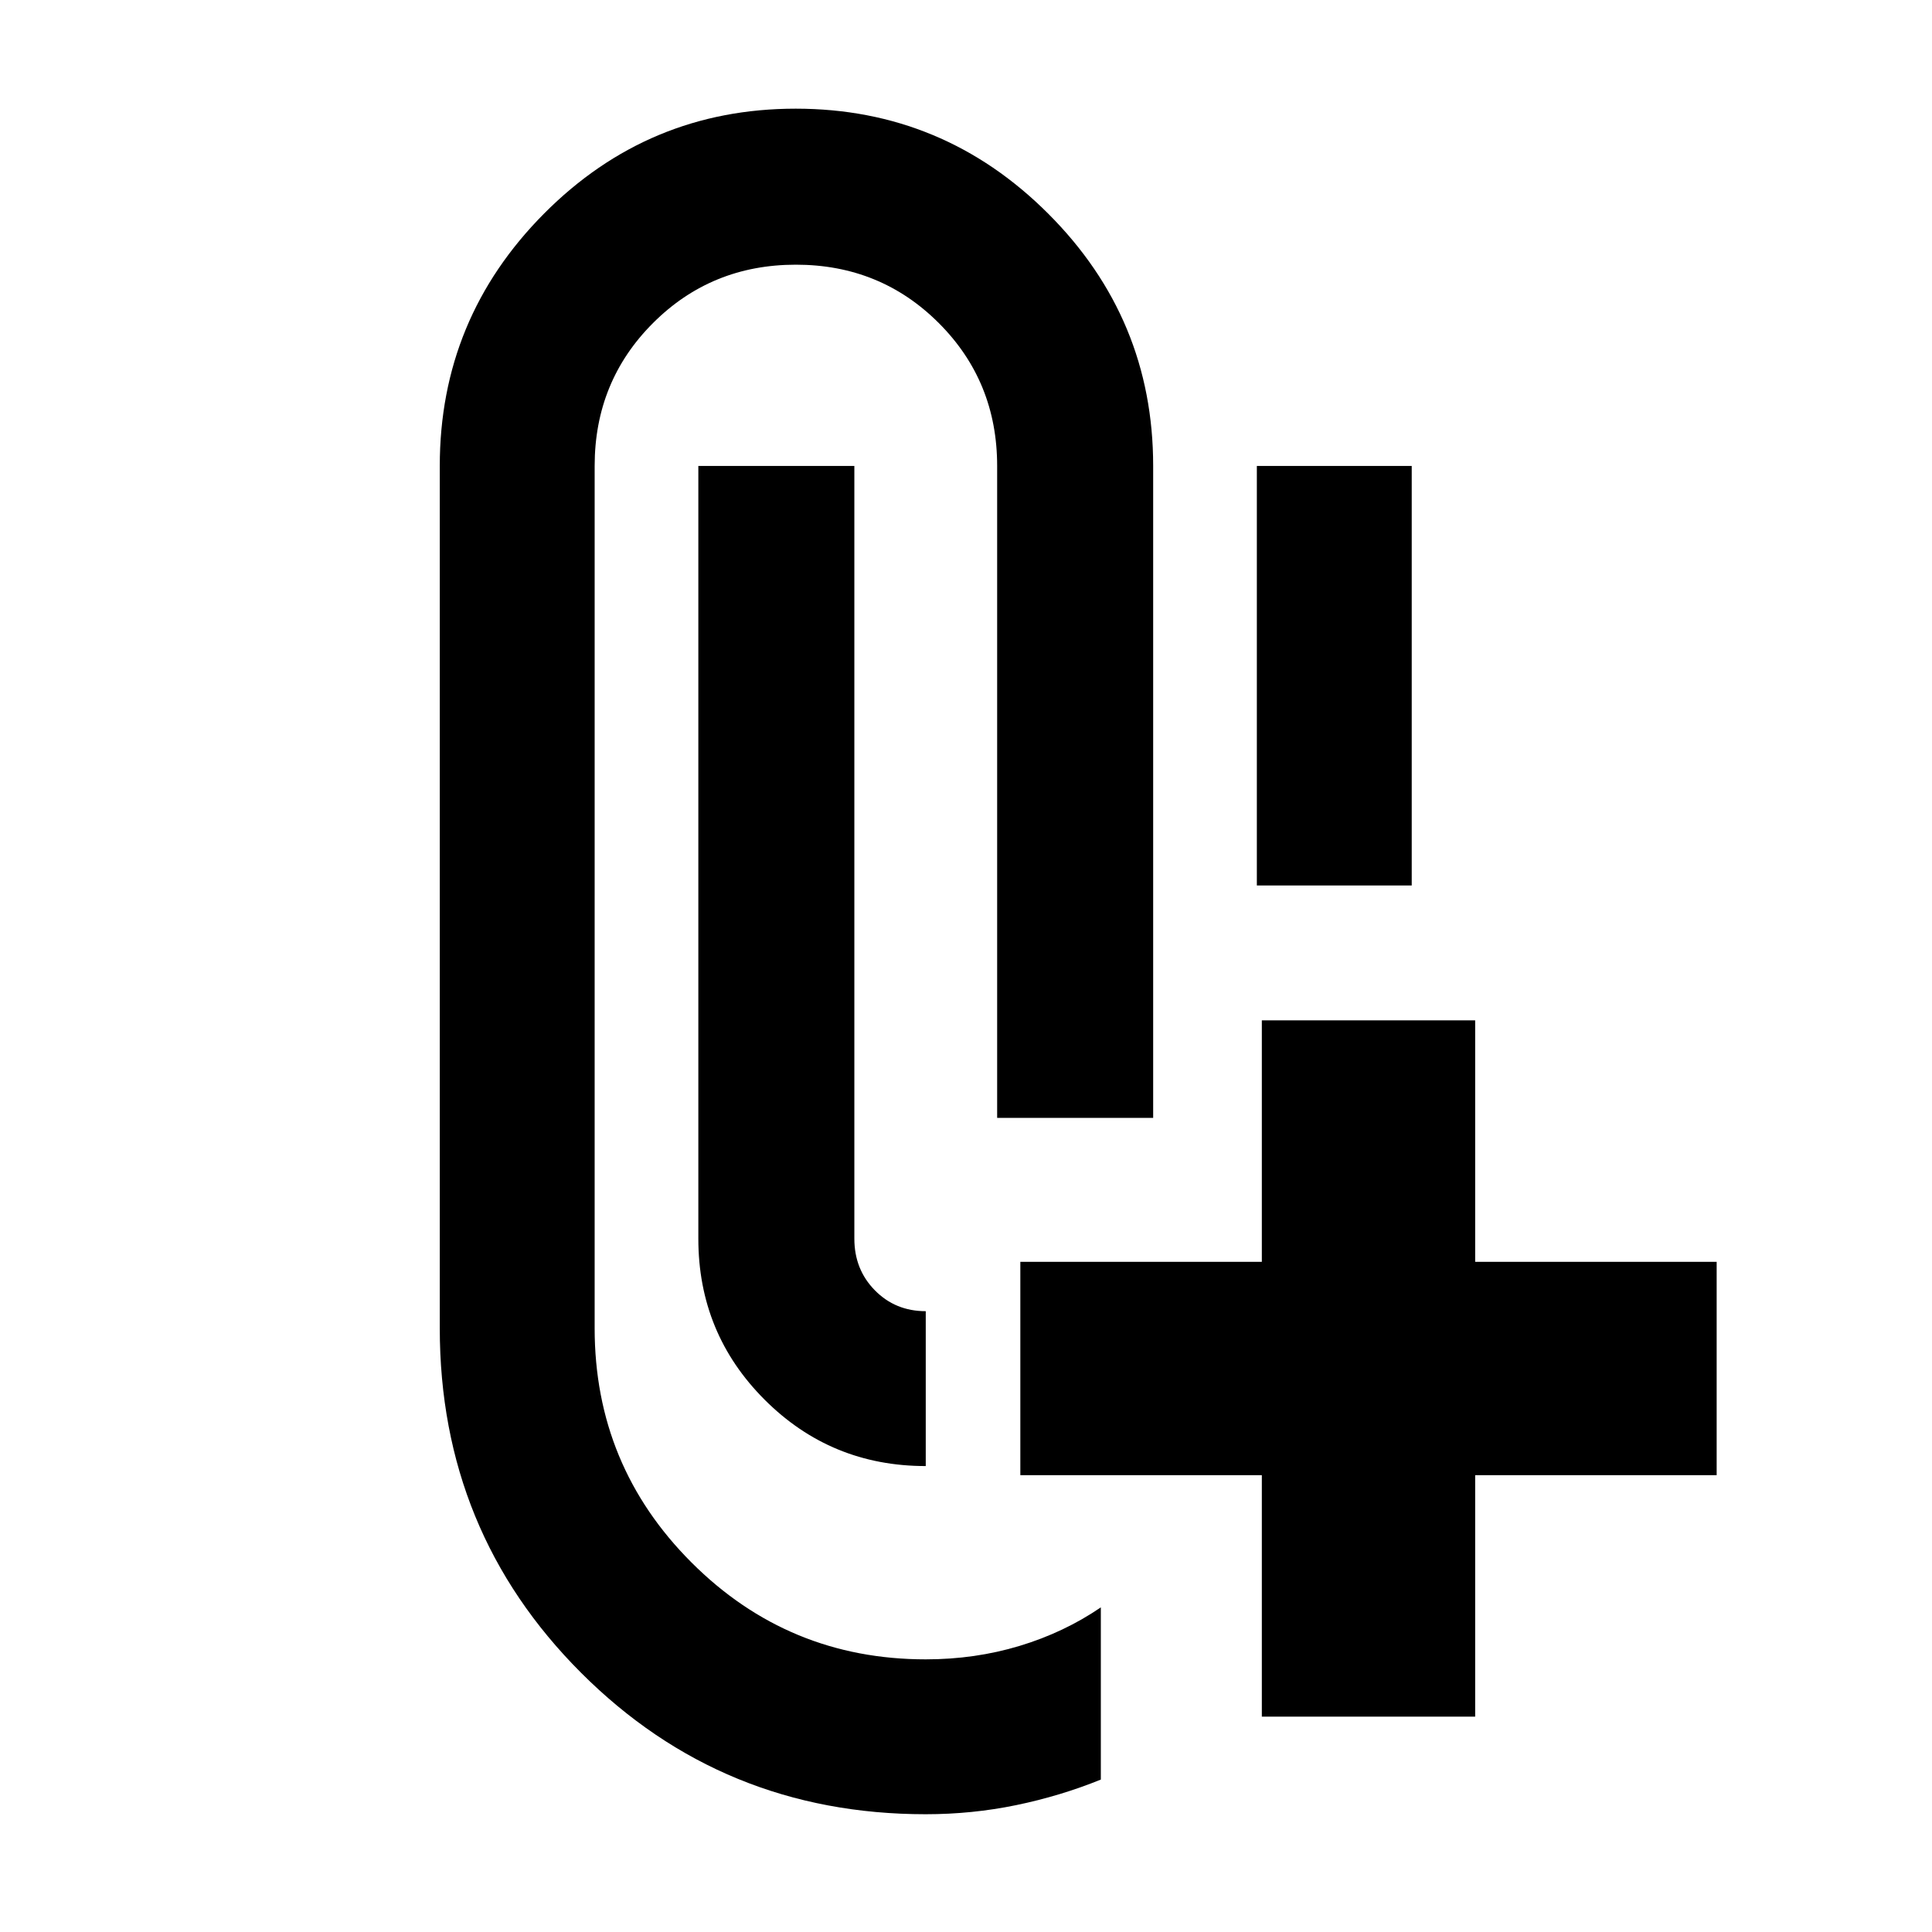 <svg xmlns="http://www.w3.org/2000/svg" height="24" viewBox="0 -960 960 960" width="24"><path d="M460-58.52q-100.982 0-171.231-70.249Q218.521-199.018 218.521-300v-428.479q0-73.228 51.804-125.375 51.805-52.147 125.068-52.147t125.435 52.147q52.173 52.147 52.173 125.375v323.957h-77.523v-323.957q0-42-29-71t-71-29q-42 0-71 29t-29 71V-300q0 68.261 48.131 116.391 48.13 48.131 116.391 48.131 24.478 0 46.587-6.674 22.108-6.674 40.412-19.152v85.566q-20.173 8.174-42.065 12.696-21.891 4.521-44.934 4.521ZM626.999-107v-120h-120v-106.002h120v-120h106.002v120h120v106.002h-120v120H626.999ZM460-308.479v76.958q-47.087 0-80.044-32.957-32.957-32.957-32.957-80.044v-383.957h77.523v383.957q0 15.318 10.2 25.681 10.2 10.362 25.278 10.362ZM624.522-520v-208.479h76.957V-520h-76.957Z"/></svg>